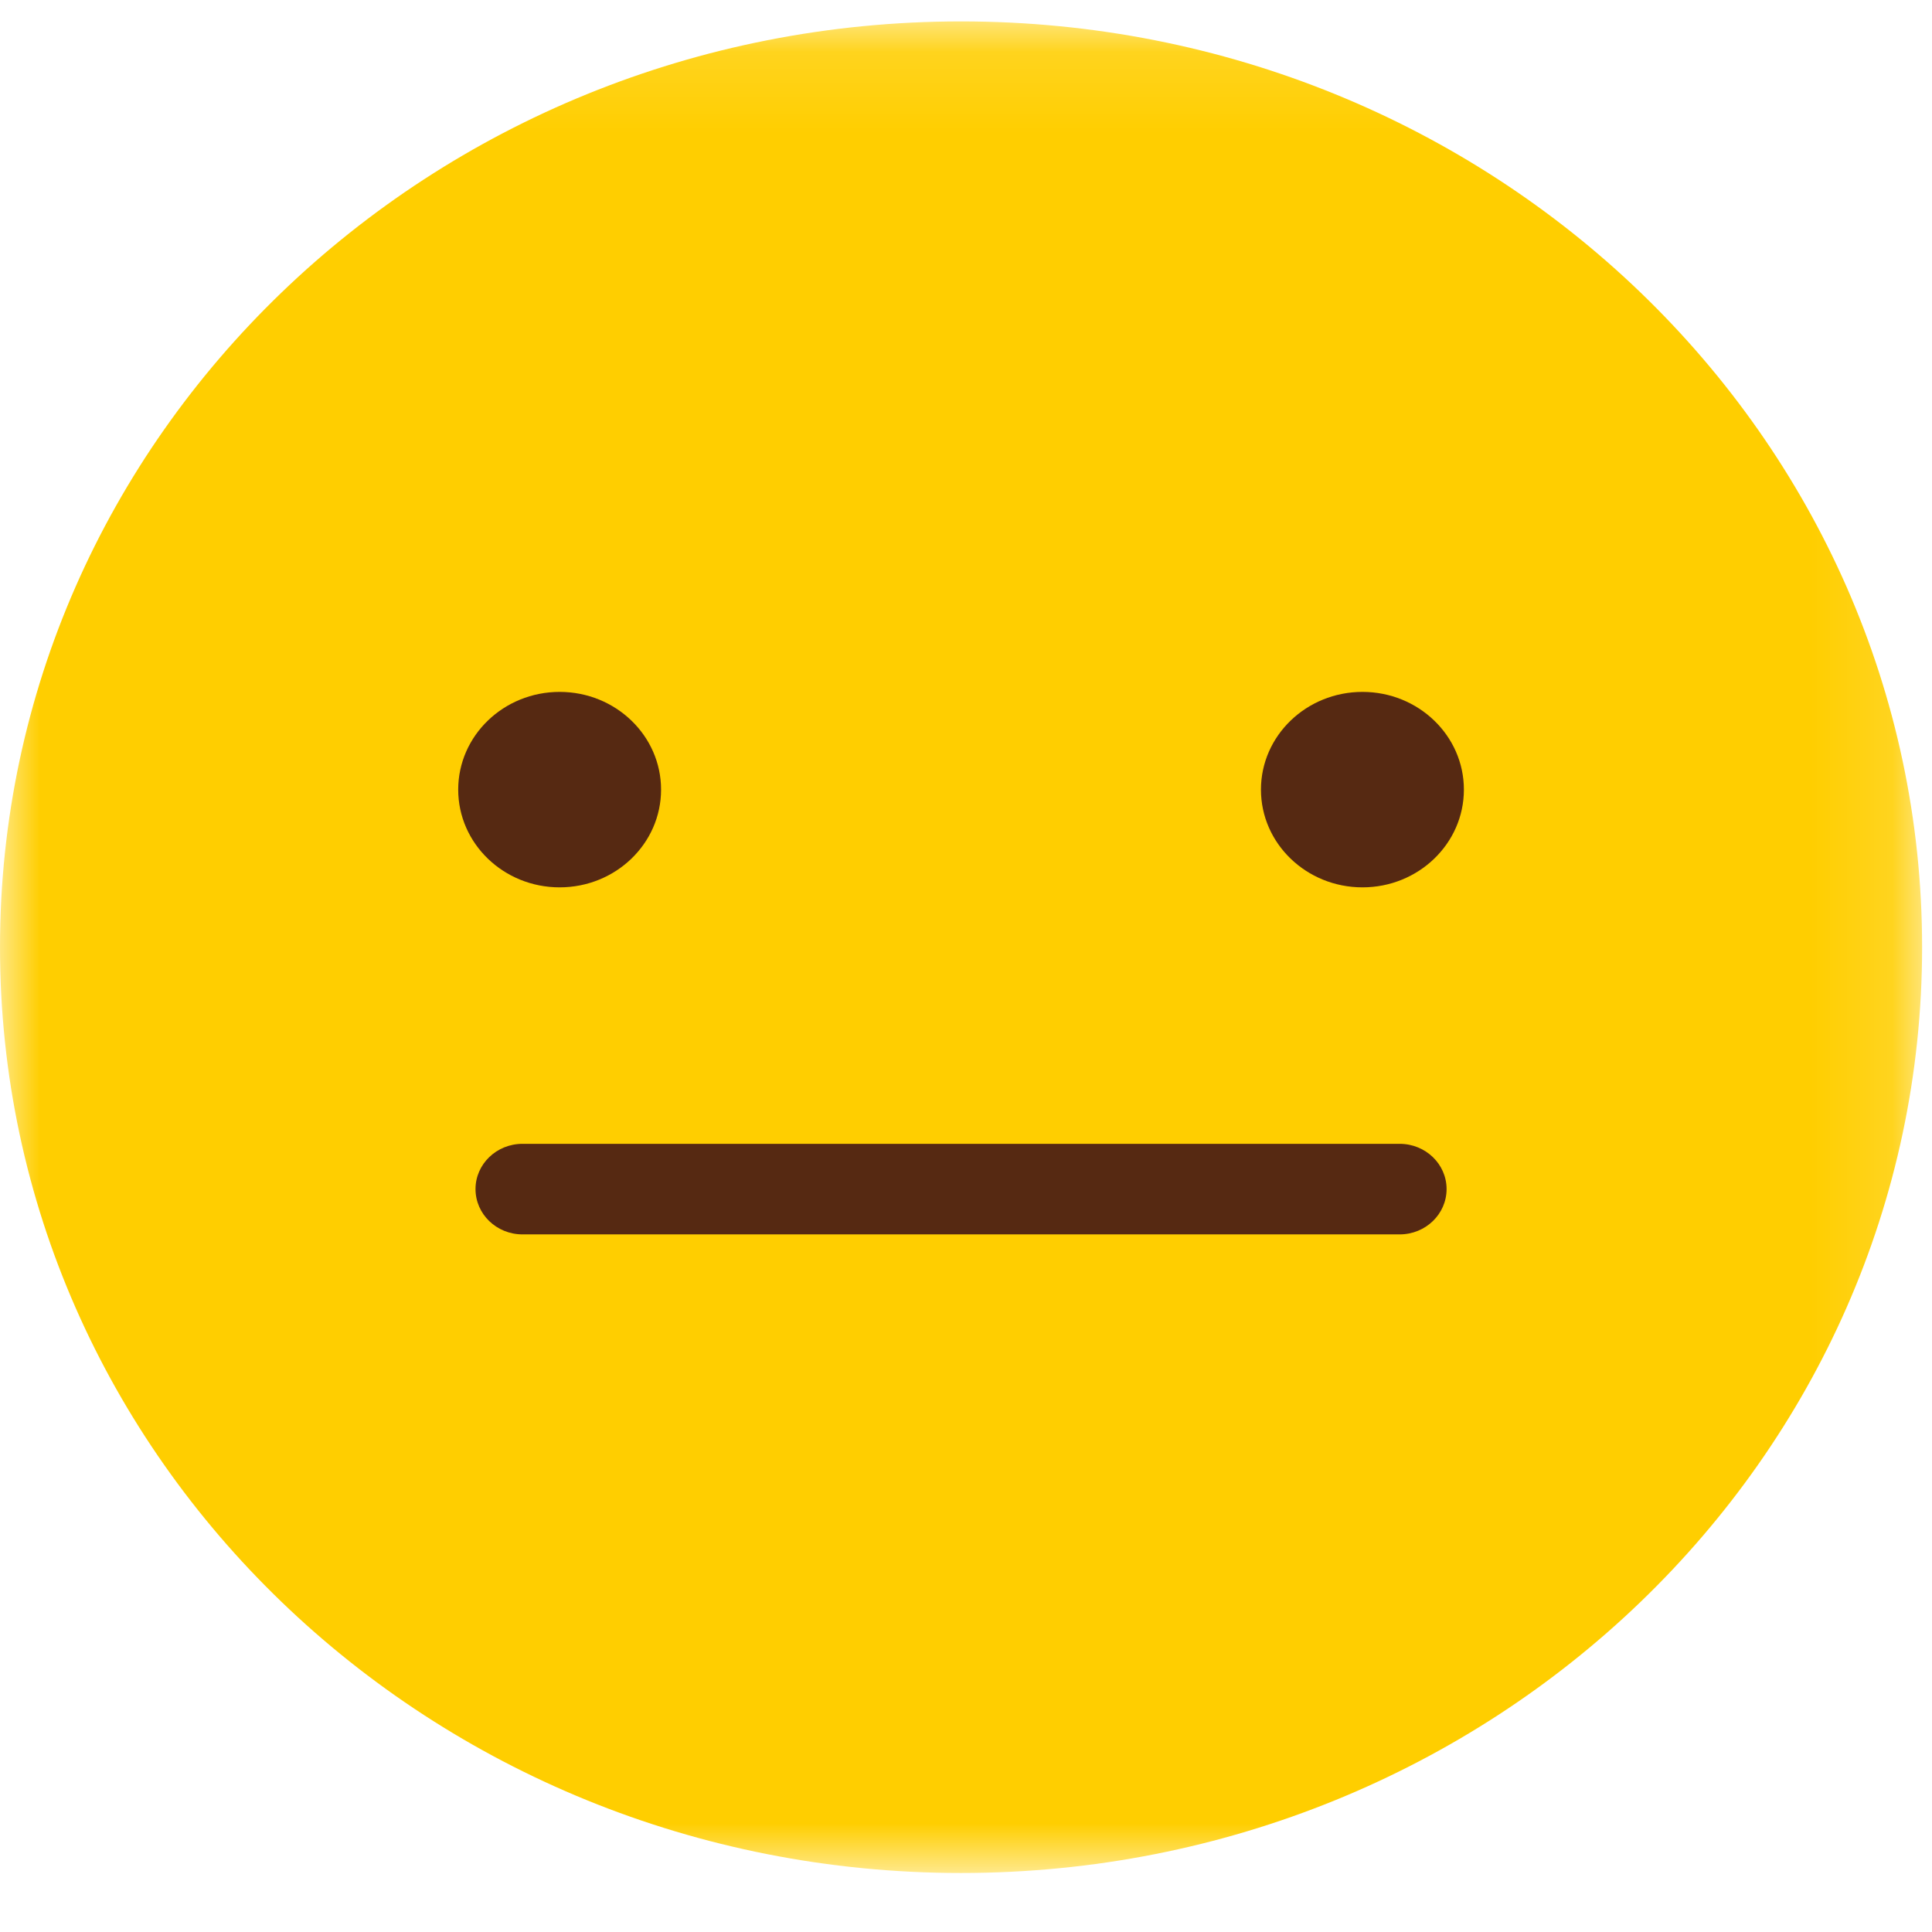 <?xml version="1.0" encoding="UTF-8"?>
<svg width="24px" height="24px" viewBox="0 0 24 24" version="1.1" xmlns="http://www.w3.org/2000/svg" xmlns:xlink="http://www.w3.org/1999/xlink">
    <!-- Generator: sketchtool 52.5 (67469) - http://www.bohemiancoding.com/sketch -->
    <title>9CA26078-A56F-4185-AD4F-E8CF029E81D8</title>
    <desc>Created with sketchtool.</desc>
    <defs>
        <polygon id="path-1" points="5.51724138e-05 0.118 23.877 0.118 23.877 23.119 5.51724138e-05 23.119"></polygon>
    </defs>
    <g id="Desktop" stroke="none" stroke-width="1" fill="none" fill-rule="evenodd">
        <g id="Desktop-UI" transform="translate(-339, -660)">
            <g id="none_smile_mid" transform="translate(339, 660)">
                <g id="Group-3" transform="translate(0, 0.148)">
                    <mask id="mask-2" fill="white">
                        <use xlink:href="#path-1"></use>
                    </mask>
                    <g id="Clip-2"></g>
                    <path d="M23.877,11.619 C23.877,17.97 18.532,23.119 11.939,23.119 C5.345,23.119 5.51724138e-05,17.97 5.51724138e-05,11.619 C5.51724138e-05,5.267 5.345,0.118 11.939,0.118 C18.532,0.118 23.877,5.267 23.877,11.619" id="Fill-1" fill="#FFCE00" mask="url(#mask-2)"></path>
                </g>
                <path d="M17.387,15.334 L6.491,15.334 C6.168,15.334 5.907,15.082 5.907,14.771 C5.907,14.461 6.168,14.209 6.491,14.209 L17.387,14.209 C17.709,14.209 17.97,14.461 17.97,14.771 C17.97,15.082 17.709,15.334 17.387,15.334" id="Fill-4" fill="#562912"></path>
                <path d="M18.185,9.809 C18.185,10.479 17.621,11.023 16.925,11.023 C16.229,11.023 15.664,10.479 15.664,9.809 C15.664,9.139 16.229,8.595 16.925,8.595 C17.621,8.595 18.185,9.139 18.185,9.809" id="Fill-6" fill="#562912"></path>
                <path d="M8.212,9.809 C8.212,10.479 7.648,11.023 6.952,11.023 C6.256,11.023 5.692,10.479 5.692,9.809 C5.692,9.139 6.256,8.595 6.952,8.595 C7.648,8.595 8.212,9.139 8.212,9.809" id="Fill-8" fill="#562912"></path>
            </g>
        </g>
    </g>
</svg>